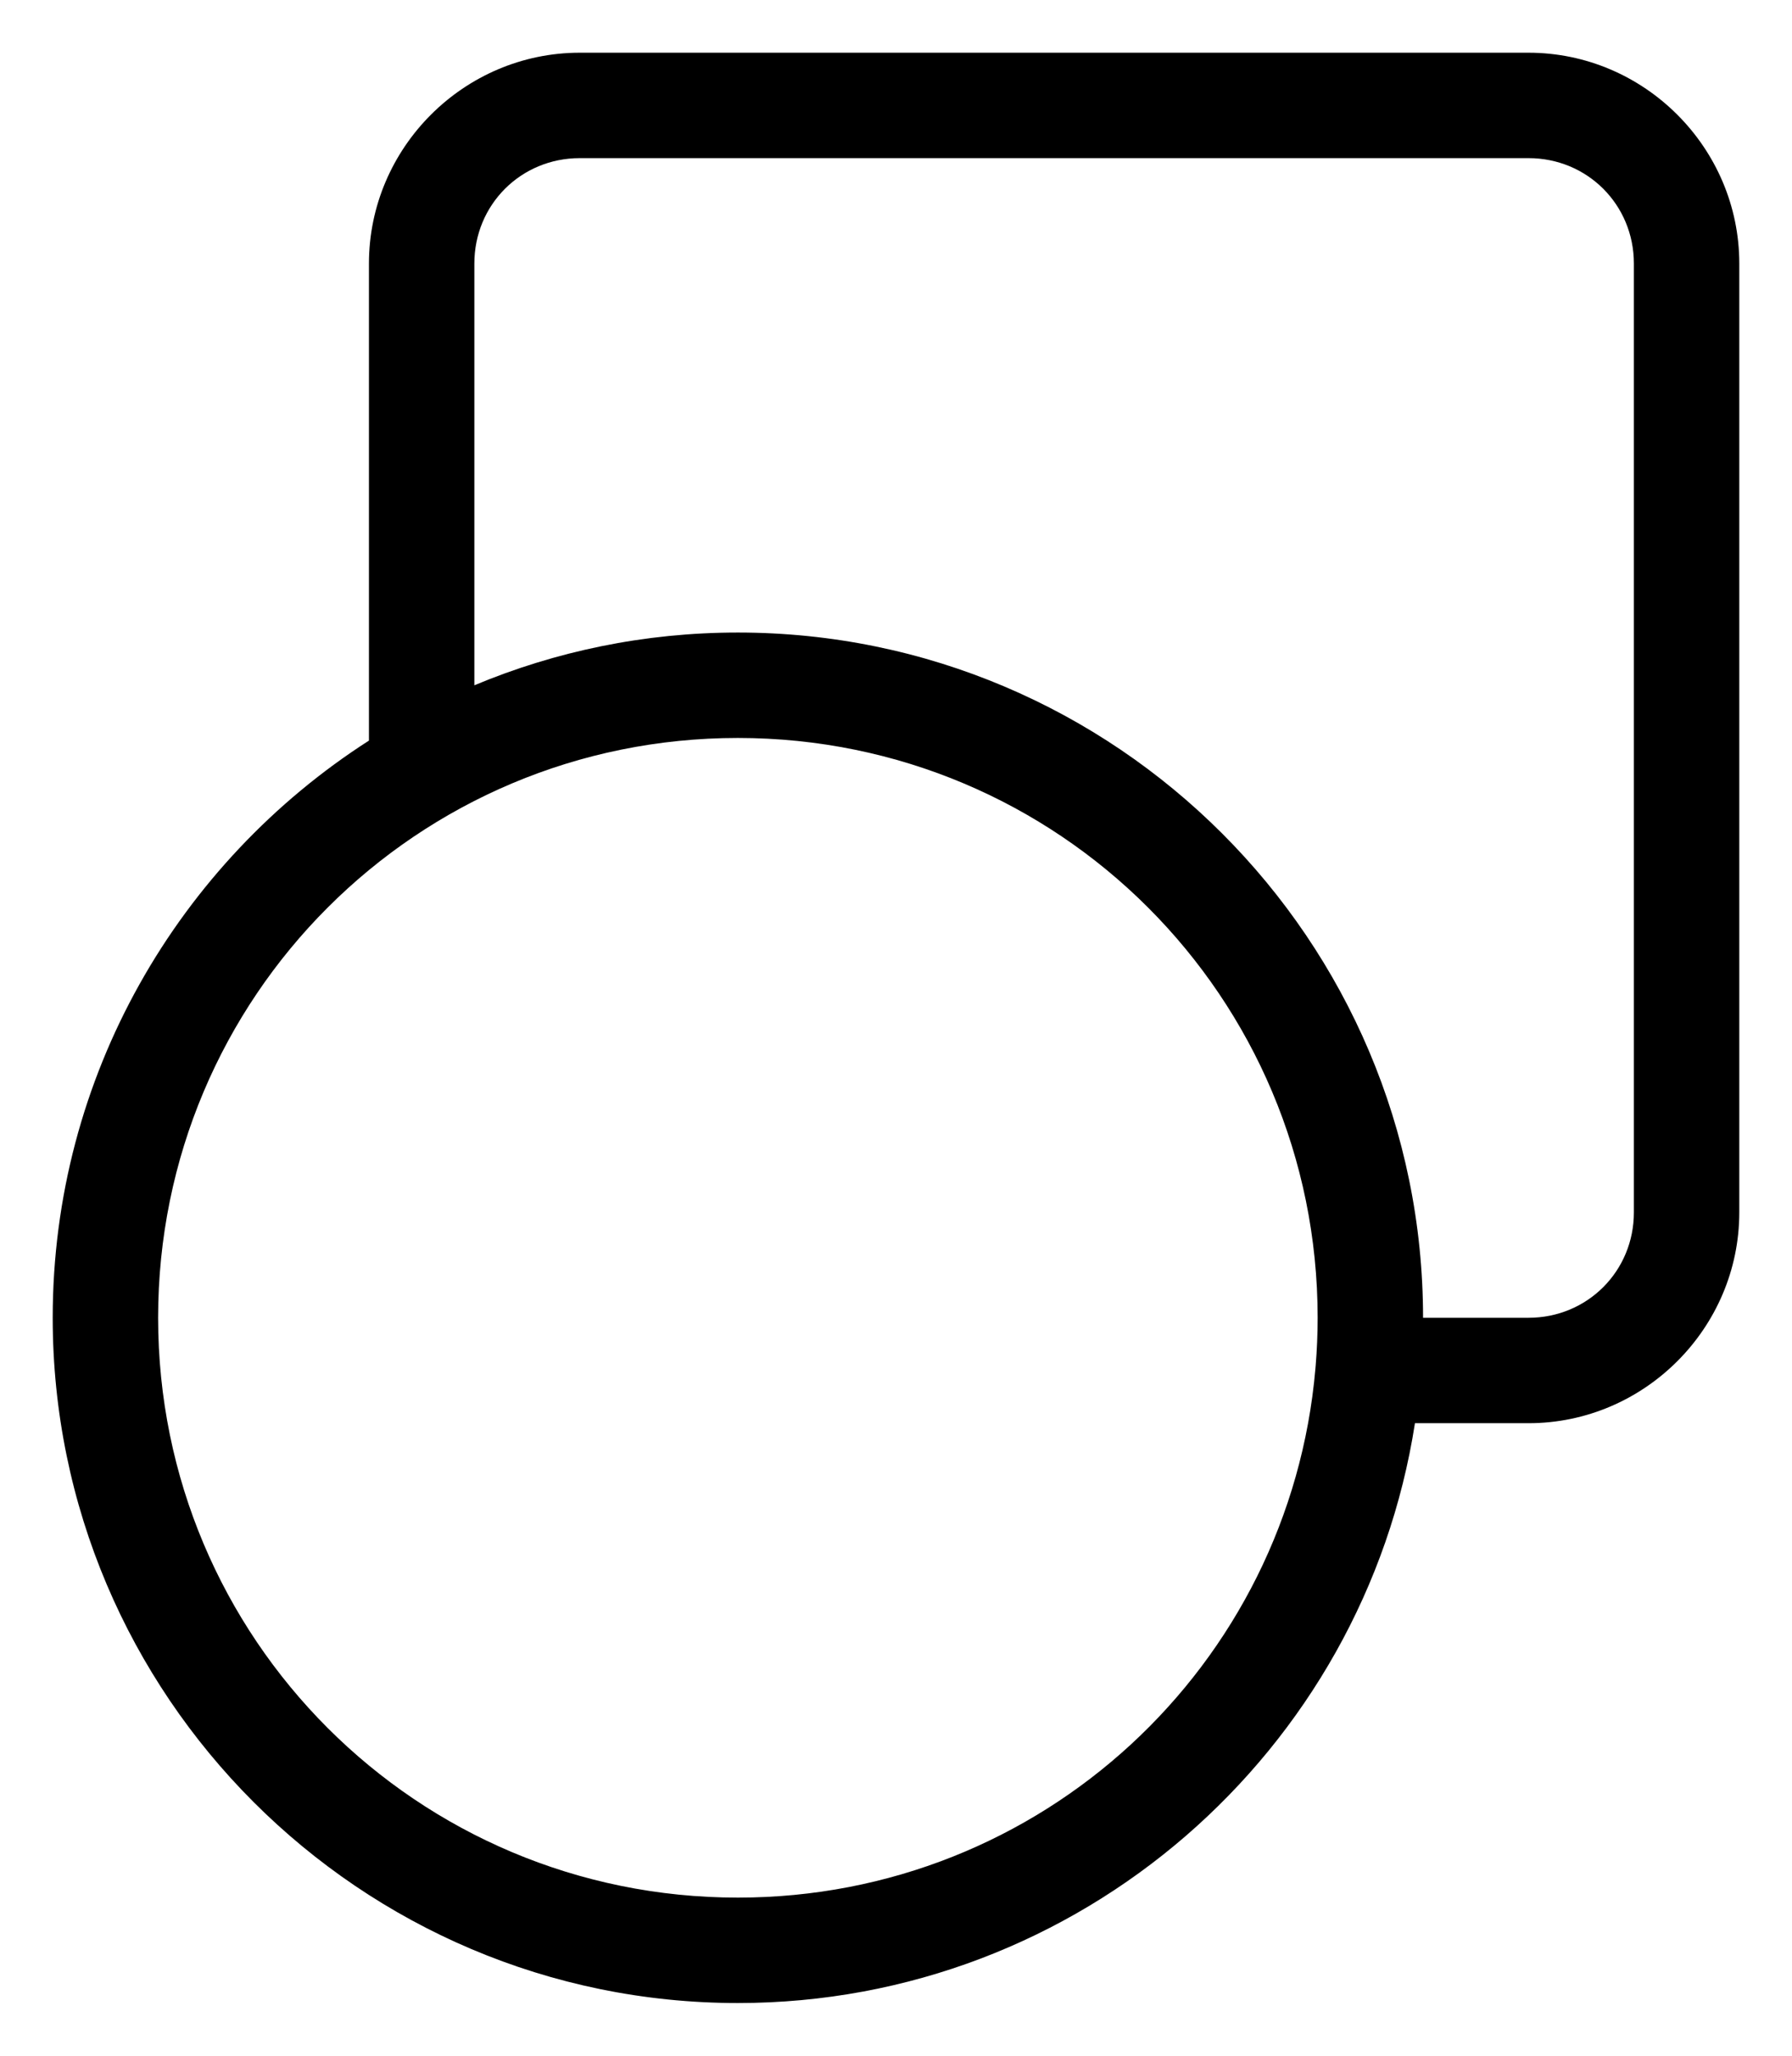 <?xml version="1.0" encoding="UTF-8" standalone="no"?>
<svg
   xmlns:dc="http://purl.org/dc/elements/1.1/"
   xmlns:cc="http://creativecommons.org/ns#"
   xmlns:rdf="http://www.w3.org/1999/02/22-rdf-syntax-ns#"
   xmlns:svg="http://www.w3.org/2000/svg"
   xmlns="http://www.w3.org/2000/svg"
   xmlns:sodipodi="http://sodipodi.sourceforge.net/DTD/sodipodi-0.dtd"
   xmlns:inkscape="http://www.inkscape.org/namespaces/inkscape"
   width="340px"
   height="390px"
   viewBox="0 0 340 390"
   version="1.1"
   id="svg11"
   sodipodi:docname="shapes.svg"
   inkscape:version="0.92.4 (5da689c313, 2019-01-14)">
  <defs
     id="defs15" />
  <sodipodi:namedview
     pagecolor="#ffffff"
     bordercolor="#666666"
     borderopacity="1"
     objecttolerance="10"
     gridtolerance="10"
     guidetolerance="10"
     inkscape:pageopacity="0"
     inkscape:pageshadow="2"
     inkscape:window-width="724"
     inkscape:window-height="777"
     id="namedview13"
     showgrid="false"
     inkscape:zoom="0.60512821"
     inkscape:cx="207.4389"
     inkscape:cy="9.4715372"
     inkscape:window-x="809"
     inkscape:window-y="97"
     inkscape:window-maximized="0"
     inkscape:current-layer="surface1" />
  <g
     id="surface1">
    <path
       style="color:#000000;font-style:normal;font-variant:normal;font-weight:normal;font-stretch:normal;font-size:medium;line-height:normal;font-family:sans-serif;font-variant-ligatures:normal;font-variant-position:normal;font-variant-caps:normal;font-variant-numeric:normal;font-variant-alternates:normal;font-feature-settings:normal;text-indent:0;text-align:start;text-decoration:none;text-decoration-line:none;text-decoration-style:solid;text-decoration-color:#000000;letter-spacing:normal;word-spacing:normal;text-transform:none;writing-mode:lr-tb;direction:ltr;text-orientation:mixed;dominant-baseline:auto;baseline-shift:baseline;text-anchor:start;white-space:normal;shape-padding:0;clip-rule:nonzero;display:inline;overflow:visible;visibility:visible;opacity:1;isolation:auto;mix-blend-mode:normal;color-interpolation:sRGB;color-interpolation-filters:linearRGB;solid-color:#000000;solid-opacity:1;vector-effect:none;fill:#000000;fill-opacity:1;fill-rule:nonzero;stroke:none;stroke-width:20;stroke-linecap:butt;stroke-linejoin:miter;stroke-miterlimit:4;stroke-dasharray:none;stroke-dashoffset:0;stroke-opacity:1;color-rendering:auto;image-rendering:auto;shape-rendering:auto;text-rendering:auto;enable-background:accumulate"
       d="M 110 10 C 88.027 10 70 28.027 70 50 L 70 140.5 C 33.943 163.632 10 204.075 10 250 C 10 321.678 68.322 380 140 380 C 204.878 380 258.811 332.218 268.461 270 L 290 270 C 311.973 270 330 251.973 330 230 L 330 50 C 330 28.027 311.973 10 290 10 L 110 10 z M 110 30 L 290 30 C 301.167 30 310 38.833 310 50 L 310 230 C 310 241.167 301.167 250 290 250 L 270 250 C 270 178.322 211.678 120 140 120 C 122.281 120 105.382 123.569 89.975 130.018 L 90 129.975 L 90 50 C 90 38.833 98.833 30 110 30 z M 140 140 C 200.869 140 250 189.131 250 250 C 250 253.087 249.867 256.142 249.619 259.164 C 249.619 259.169 249.616 259.173 249.615 259.178 L 249.576 259.645 C 244.709 315.974 197.618 360 140 360 C 79.131 360 30 310.869 30 250 C 30 189.131 79.131 140 140 140 z "
       id="path832" />
  </g>
</svg>
